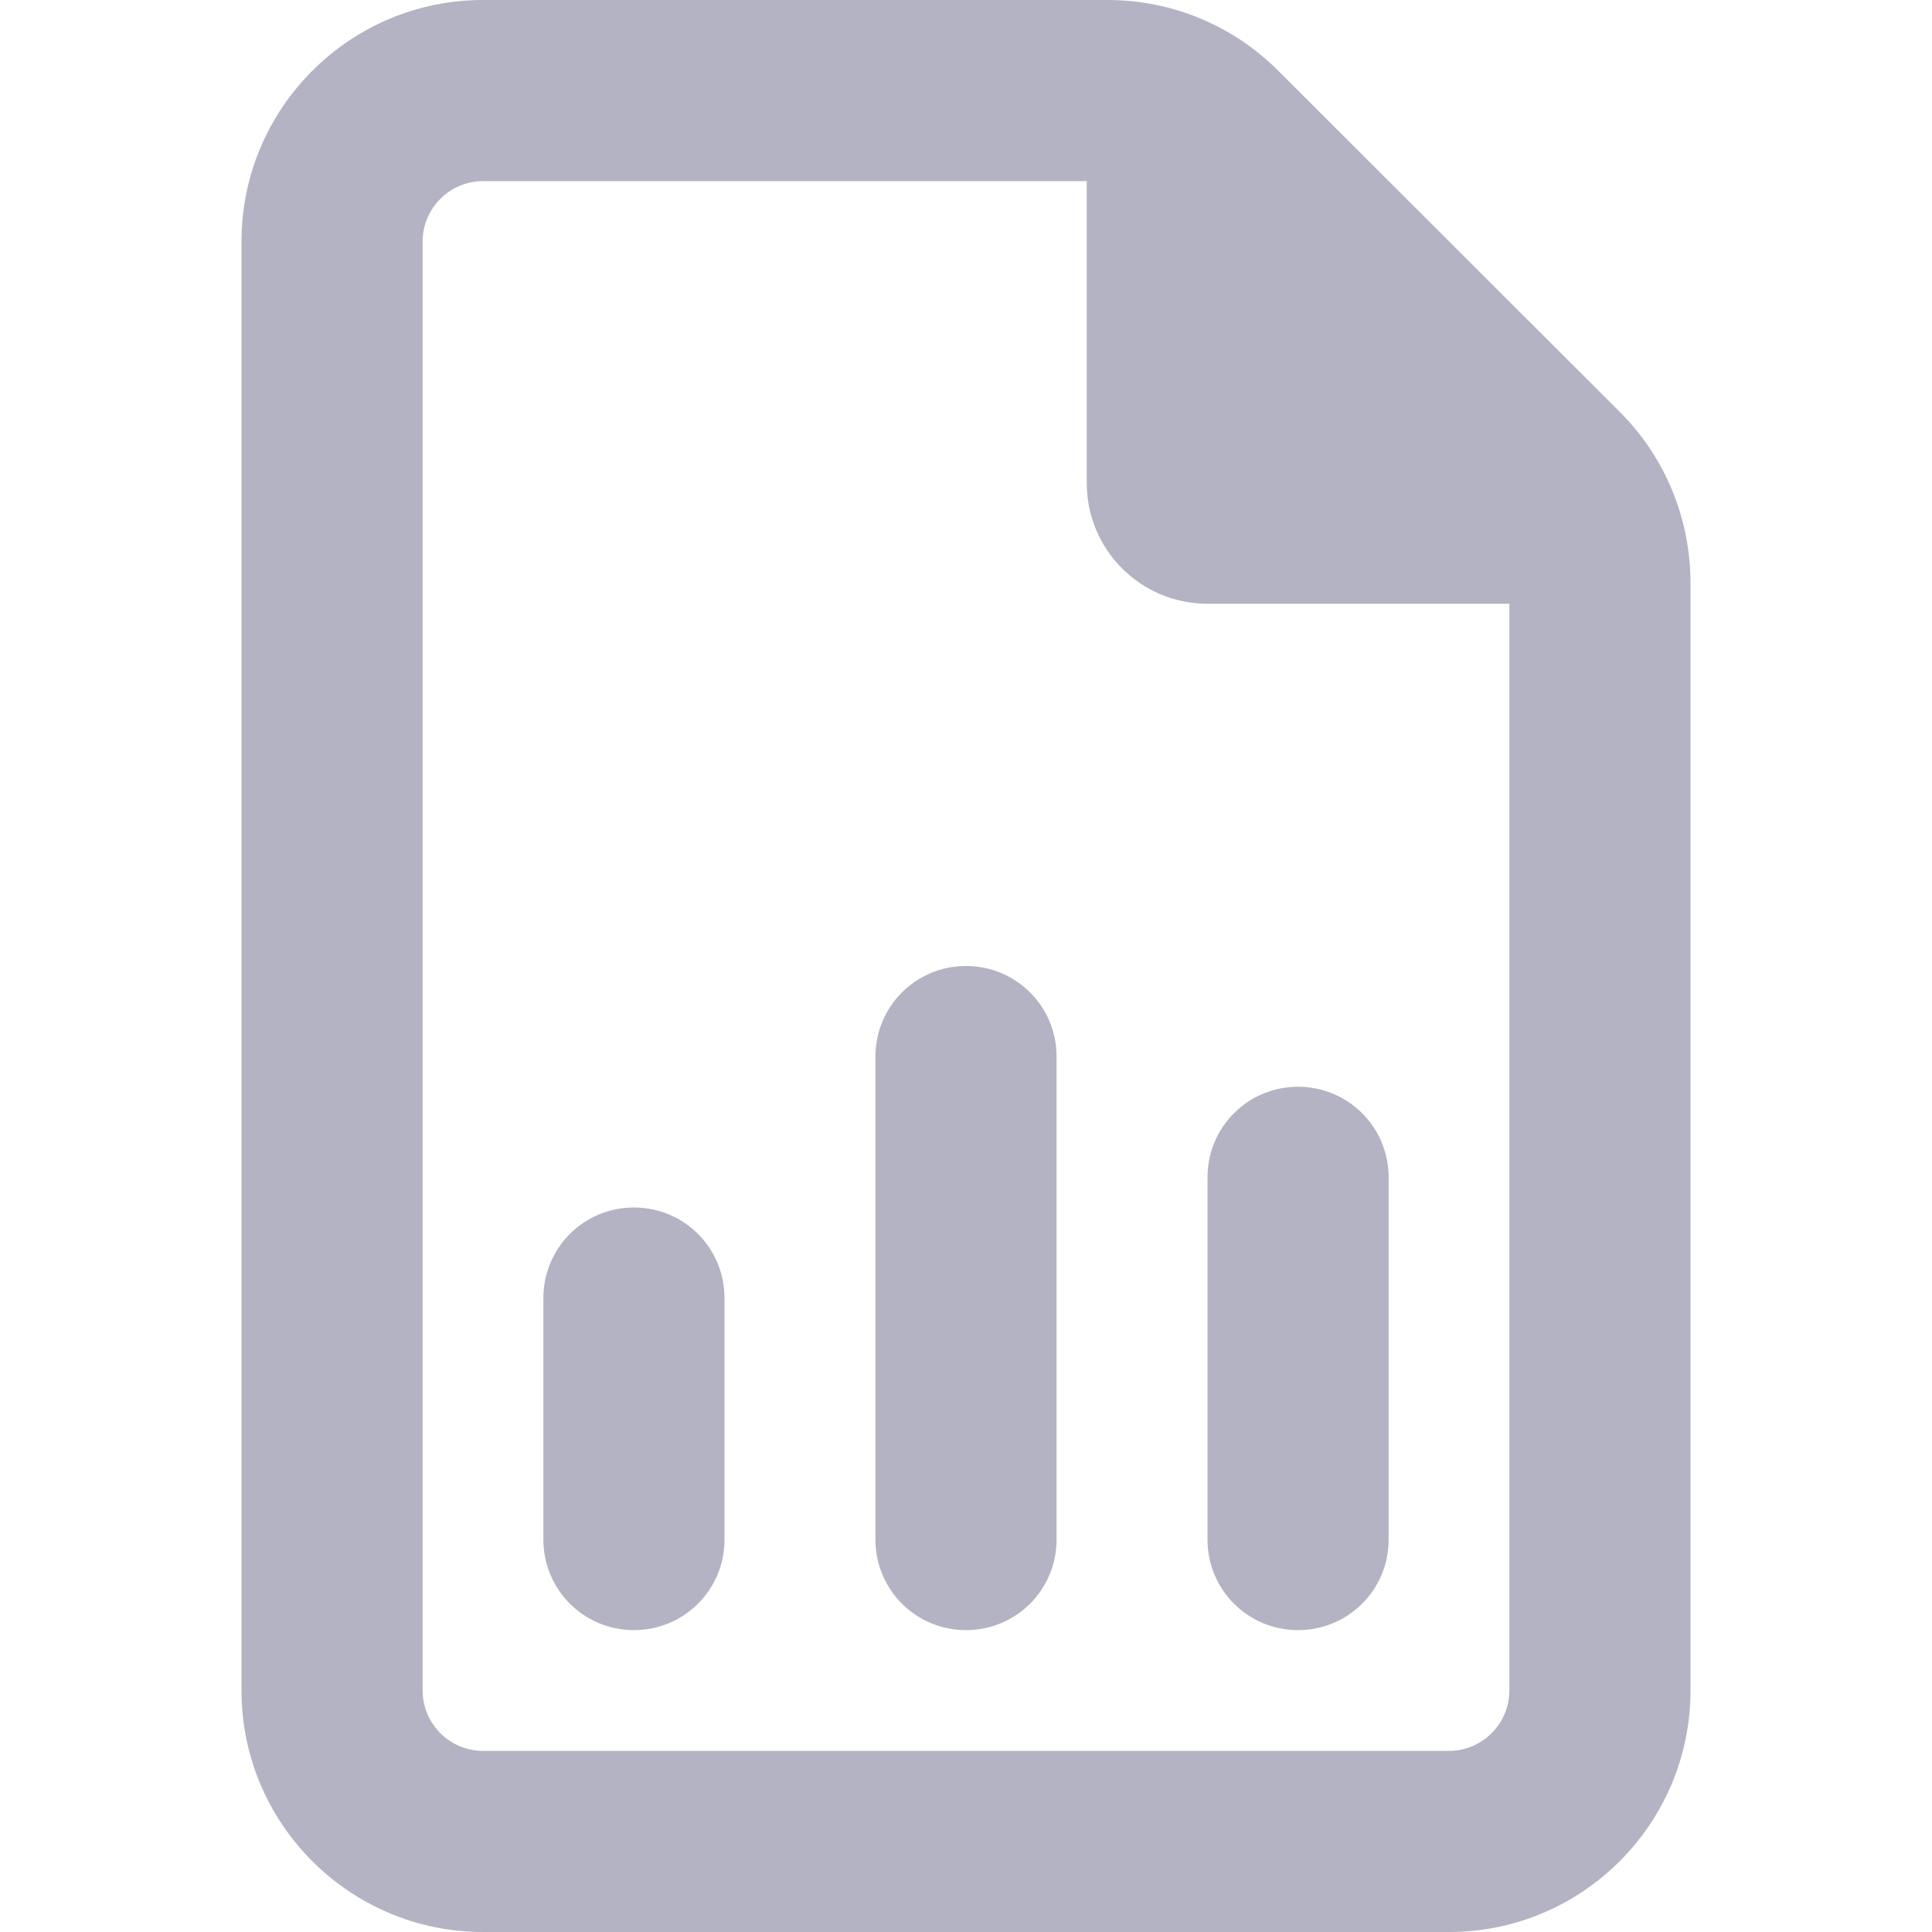 <svg width="40" height="40" viewBox="0 0 40 40" fill="none" xmlns="http://www.w3.org/2000/svg">
<path d="M8.75 35V5C8.75 4.312 9.312 3.75 10 3.75H22.5V10C22.5 11.383 23.617 12.5 25 12.5H31.25V35C31.25 35.688 30.688 36.25 30 36.25H10C9.312 36.25 8.75 35.688 8.75 35ZM10 0C7.242 0 5 2.242 5 5V35C5 37.758 7.242 40 10 40H30C32.758 40 35 37.758 35 35V12.07C35 10.742 34.477 9.469 33.539 8.531L26.461 1.461C25.523 0.523 24.258 0 22.93 0H10ZM21.875 21.875C21.875 20.836 21.039 20 20 20C18.961 20 18.125 20.836 18.125 21.875V31.875C18.125 32.914 18.961 33.75 20 33.75C21.039 33.75 21.875 32.914 21.875 31.875V21.875ZM28.75 24.375C28.75 23.336 27.914 22.5 26.875 22.5C25.836 22.5 25 23.336 25 24.375V31.875C25 32.914 25.836 33.75 26.875 33.75C27.914 33.75 28.75 32.914 28.75 31.875V24.375ZM15 26.875C15 25.836 14.164 25 13.125 25C12.086 25 11.25 25.836 11.25 26.875V31.875C11.25 32.914 12.086 33.75 13.125 33.75C14.164 33.75 15 32.914 15 31.875V26.875Z" fill="#B3B3C3"/>
</svg>
